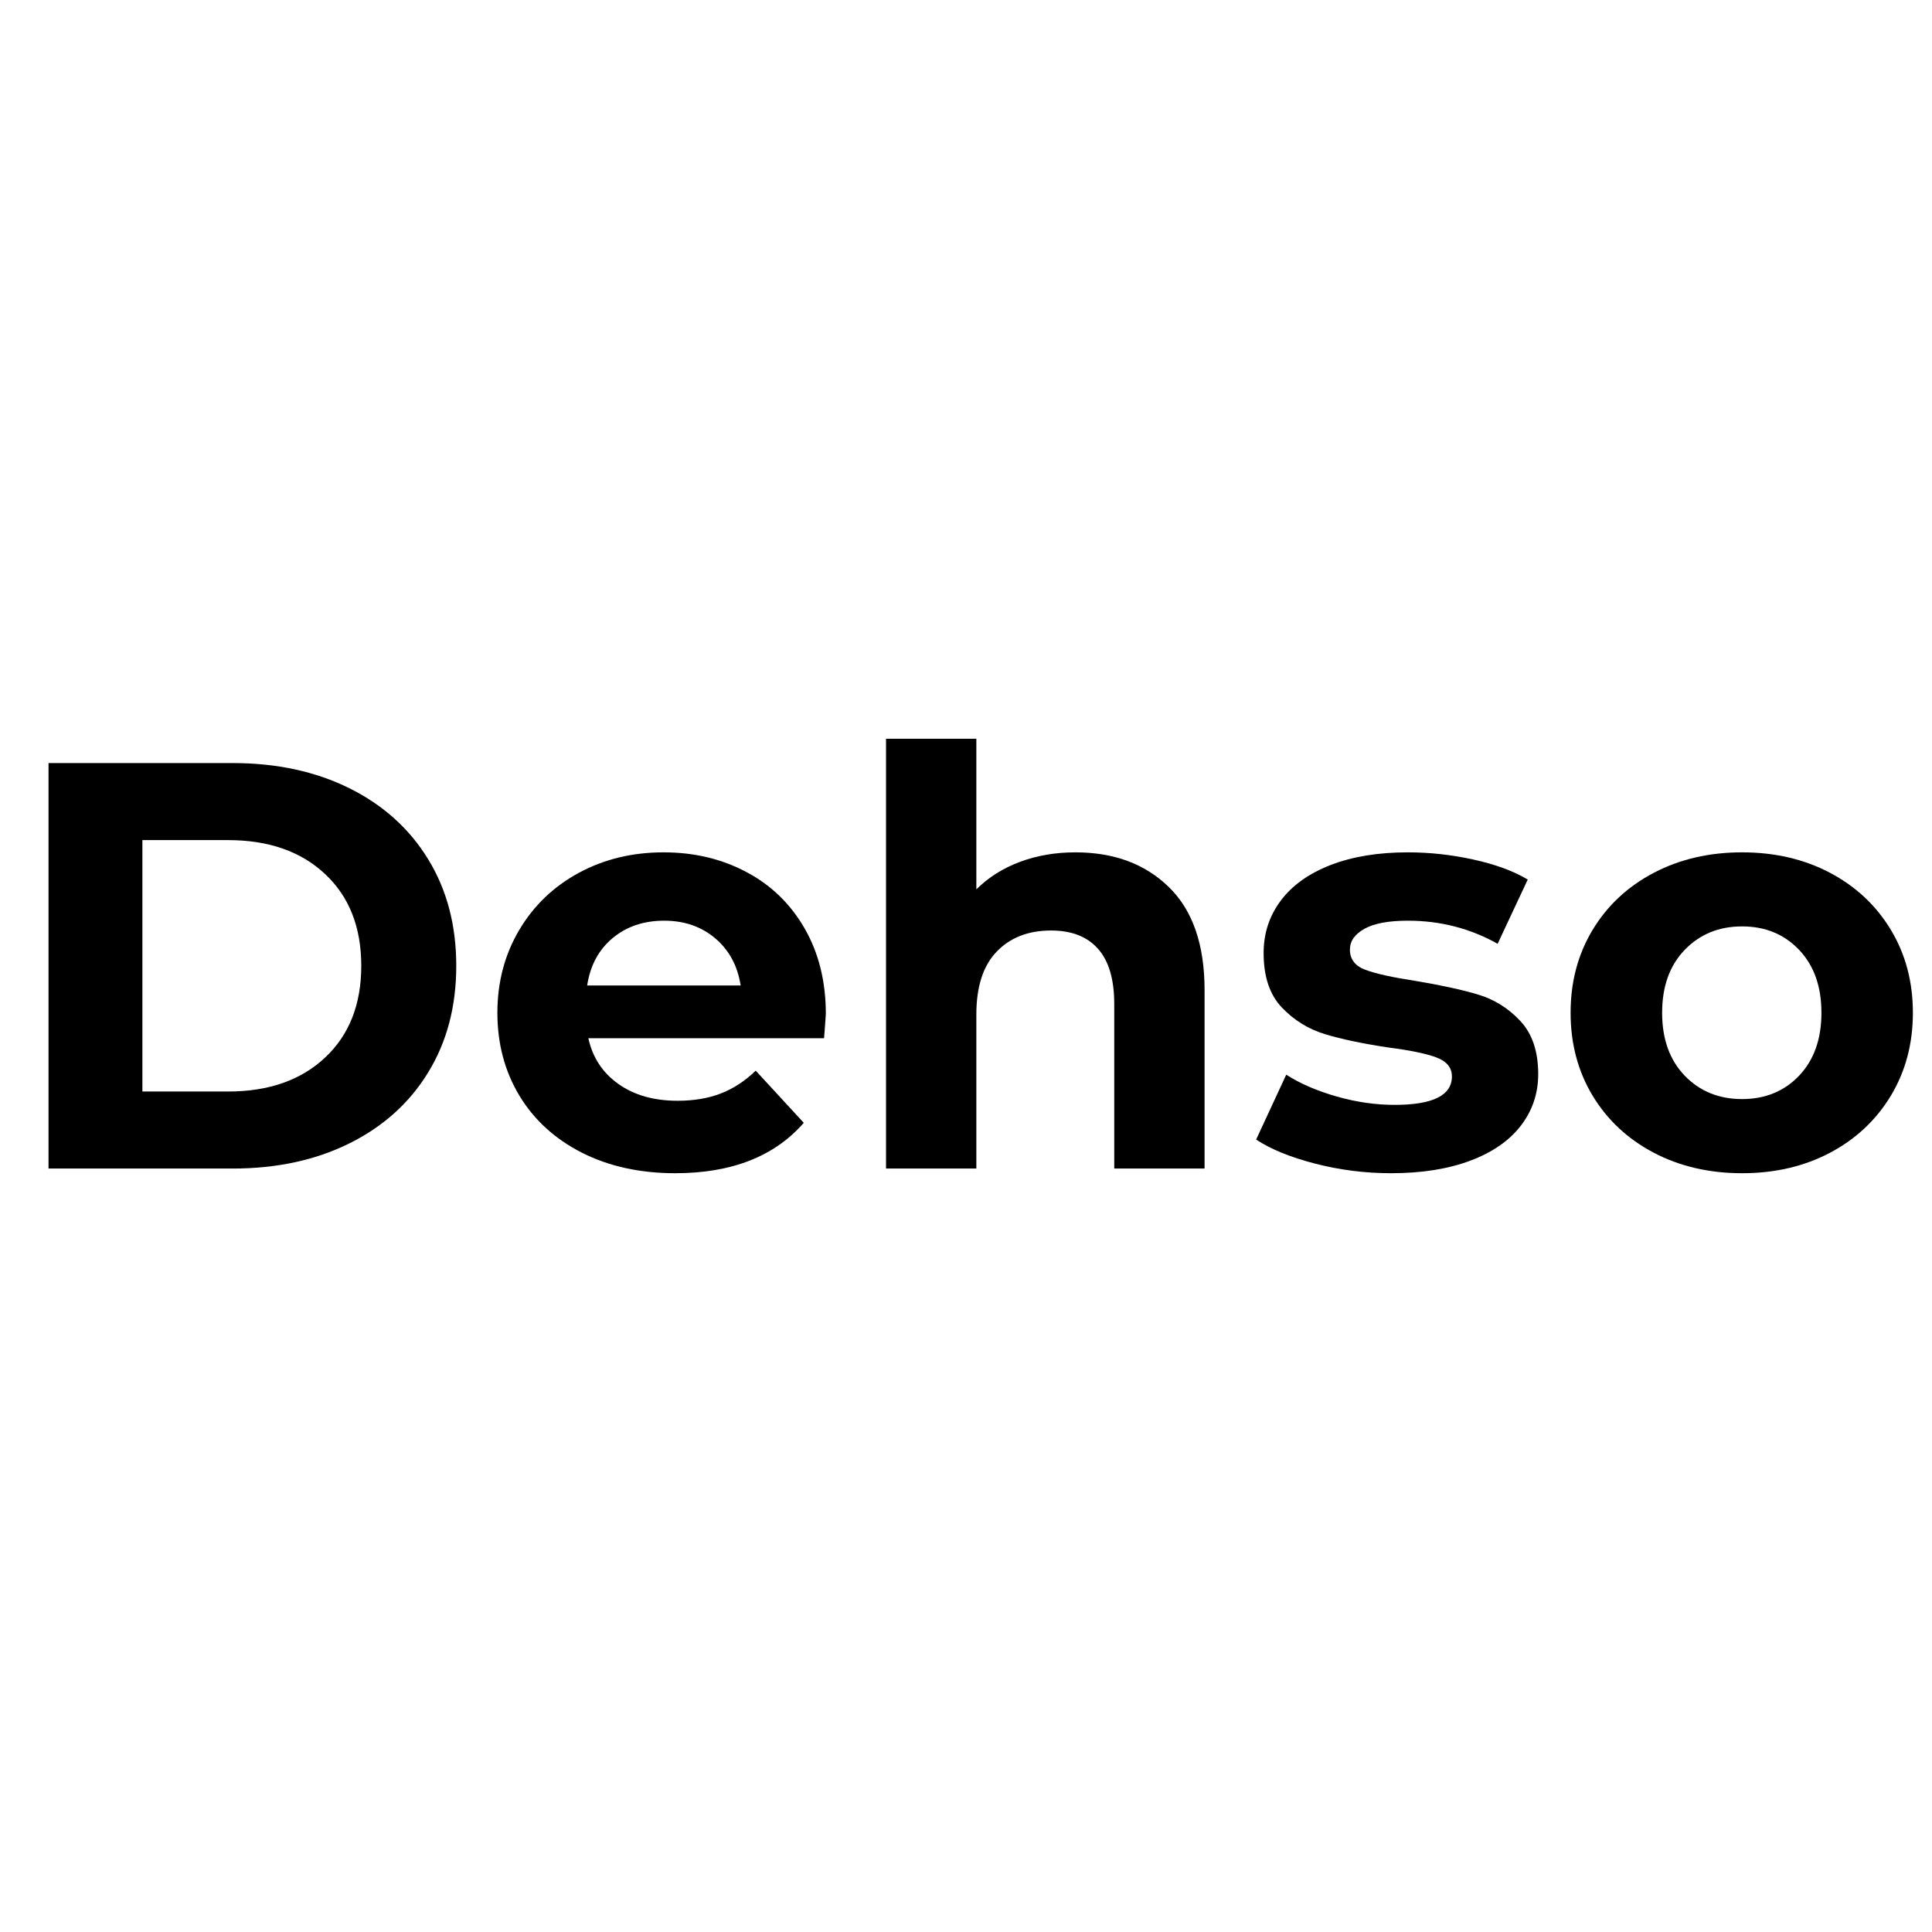 <svg xmlns="http://www.w3.org/2000/svg" xmlns:xlink="http://www.w3.org/1999/xlink" width="500" zoomAndPan="magnify" viewBox="0 0 375 375" height="500" preserveAspectRatio="xMidYMid meet" version="1.0"><defs><g/></defs><g fill="#000000" fill-opacity="1"><g transform="translate(0.091, 226.814)"><g><path d="M 9.328 -78.703 L 45.078 -78.703 C 53.617 -78.703 61.172 -77.07 67.734 -73.812 C 74.297 -70.551 79.391 -65.957 83.016 -60.031 C 86.648 -54.113 88.469 -47.219 88.469 -39.344 C 88.469 -31.477 86.648 -24.582 83.016 -18.656 C 79.391 -12.738 74.297 -8.148 67.734 -4.891 C 61.172 -1.629 53.617 0 45.078 0 L 9.328 0 Z M 44.188 -14.953 C 52.051 -14.953 58.32 -17.145 63 -21.531 C 67.688 -25.914 70.031 -31.852 70.031 -39.344 C 70.031 -46.844 67.688 -52.785 63 -57.172 C 58.32 -61.555 52.051 -63.75 44.188 -63.75 L 27.547 -63.75 L 27.547 -14.953 Z M 44.188 -14.953 "/></g></g></g><g fill="#000000" fill-opacity="1"><g transform="translate(92.949, 226.814)"><g><path d="M 67.344 -30.016 C 67.344 -29.785 67.227 -28.211 67 -25.297 L 21.25 -25.297 C 22.07 -21.547 24.02 -18.582 27.094 -16.406 C 30.164 -14.238 33.988 -13.156 38.562 -13.156 C 41.707 -13.156 44.5 -13.625 46.938 -14.562 C 49.375 -15.5 51.641 -16.977 53.734 -19 L 63.062 -8.875 C 57.375 -2.352 49.055 0.906 38.109 0.906 C 31.285 0.906 25.25 -0.422 20 -3.078 C 14.758 -5.742 10.711 -9.438 7.859 -14.156 C 5.016 -18.883 3.594 -24.242 3.594 -30.234 C 3.594 -36.16 5 -41.504 7.812 -46.266 C 10.625 -51.023 14.484 -54.734 19.391 -57.391 C 24.297 -60.047 29.785 -61.375 35.859 -61.375 C 41.785 -61.375 47.145 -60.098 51.938 -57.547 C 56.738 -55.004 60.504 -51.352 63.234 -46.594 C 65.973 -41.832 67.344 -36.305 67.344 -30.016 Z M 35.969 -48.109 C 32 -48.109 28.664 -46.984 25.969 -44.734 C 23.27 -42.492 21.617 -39.426 21.016 -35.531 L 50.812 -35.531 C 50.219 -39.352 48.57 -42.406 45.875 -44.688 C 43.176 -46.969 39.875 -48.109 35.969 -48.109 Z M 35.969 -48.109 "/></g></g></g><g fill="#000000" fill-opacity="1"><g transform="translate(163.884, 226.814)"><g><path d="M 44.859 -61.375 C 52.348 -61.375 58.395 -59.125 63 -54.625 C 67.613 -50.133 69.922 -43.469 69.922 -34.625 L 69.922 0 L 52.391 0 L 52.391 -31.922 C 52.391 -36.723 51.336 -40.301 49.234 -42.656 C 47.141 -45.02 44.109 -46.203 40.141 -46.203 C 35.711 -46.203 32.188 -44.832 29.562 -42.094 C 26.938 -39.363 25.625 -35.301 25.625 -29.906 L 25.625 0 L 8.094 0 L 8.094 -83.422 L 25.625 -83.422 L 25.625 -54.188 C 27.957 -56.508 30.77 -58.285 34.062 -59.516 C 37.363 -60.754 40.961 -61.375 44.859 -61.375 Z M 44.859 -61.375 "/></g></g></g><g fill="#000000" fill-opacity="1"><g transform="translate(241.565, 226.814)"><g><path d="M 28.438 0.906 C 23.414 0.906 18.504 0.285 13.703 -0.953 C 8.91 -2.191 5.094 -3.75 2.25 -5.625 L 8.094 -18.219 C 10.789 -16.488 14.051 -15.078 17.875 -13.984 C 21.695 -12.898 25.445 -12.359 29.125 -12.359 C 36.539 -12.359 40.25 -14.195 40.25 -17.875 C 40.25 -19.594 39.234 -20.828 37.203 -21.578 C 35.18 -22.328 32.07 -22.969 27.875 -23.5 C 22.926 -24.25 18.844 -25.109 15.625 -26.078 C 12.406 -27.055 9.613 -28.781 7.25 -31.25 C 4.883 -33.727 3.703 -37.254 3.703 -41.828 C 3.703 -45.641 4.805 -49.023 7.016 -51.984 C 9.234 -54.953 12.457 -57.258 16.688 -58.906 C 20.926 -60.551 25.93 -61.375 31.703 -61.375 C 35.973 -61.375 40.223 -60.906 44.453 -59.969 C 48.691 -59.039 52.195 -57.75 54.969 -56.094 L 49.125 -43.625 C 43.801 -46.613 37.992 -48.109 31.703 -48.109 C 27.953 -48.109 25.141 -47.582 23.266 -46.531 C 21.391 -45.488 20.453 -44.145 20.453 -42.5 C 20.453 -40.625 21.461 -39.312 23.484 -38.562 C 25.516 -37.812 28.742 -37.098 33.172 -36.422 C 38.109 -35.598 42.148 -34.719 45.297 -33.781 C 48.453 -32.844 51.191 -31.133 53.516 -28.656 C 55.836 -26.188 57 -22.742 57 -18.328 C 57 -14.578 55.875 -11.238 53.625 -8.312 C 51.375 -5.395 48.094 -3.129 43.781 -1.516 C 39.477 0.098 34.363 0.906 28.438 0.906 Z M 28.438 0.906 "/></g></g></g><g fill="#000000" fill-opacity="1"><g transform="translate(301.259, 226.814)"><g><path d="M 36.875 0.906 C 30.5 0.906 24.781 -0.422 19.719 -3.078 C 14.664 -5.742 10.711 -9.438 7.859 -14.156 C 5.016 -18.883 3.594 -24.242 3.594 -30.234 C 3.594 -36.234 5.016 -41.594 7.859 -46.312 C 10.711 -51.039 14.664 -54.734 19.719 -57.391 C 24.781 -60.047 30.5 -61.375 36.875 -61.375 C 43.25 -61.375 48.945 -60.047 53.969 -57.391 C 58.988 -54.734 62.922 -51.039 65.766 -46.312 C 68.609 -41.594 70.031 -36.234 70.031 -30.234 C 70.031 -24.242 68.609 -18.883 65.766 -14.156 C 62.922 -9.438 58.988 -5.742 53.969 -3.078 C 48.945 -0.422 43.25 0.906 36.875 0.906 Z M 36.875 -13.484 C 41.375 -13.484 45.066 -15 47.953 -18.031 C 50.836 -21.07 52.281 -25.141 52.281 -30.234 C 52.281 -35.336 50.836 -39.406 47.953 -42.438 C 45.066 -45.477 41.375 -47 36.875 -47 C 32.375 -47 28.66 -45.477 25.734 -42.438 C 22.816 -39.406 21.359 -35.336 21.359 -30.234 C 21.359 -25.141 22.816 -21.07 25.734 -18.031 C 28.66 -15 32.375 -13.484 36.875 -13.484 Z M 36.875 -13.484 "/></g></g></g></svg>